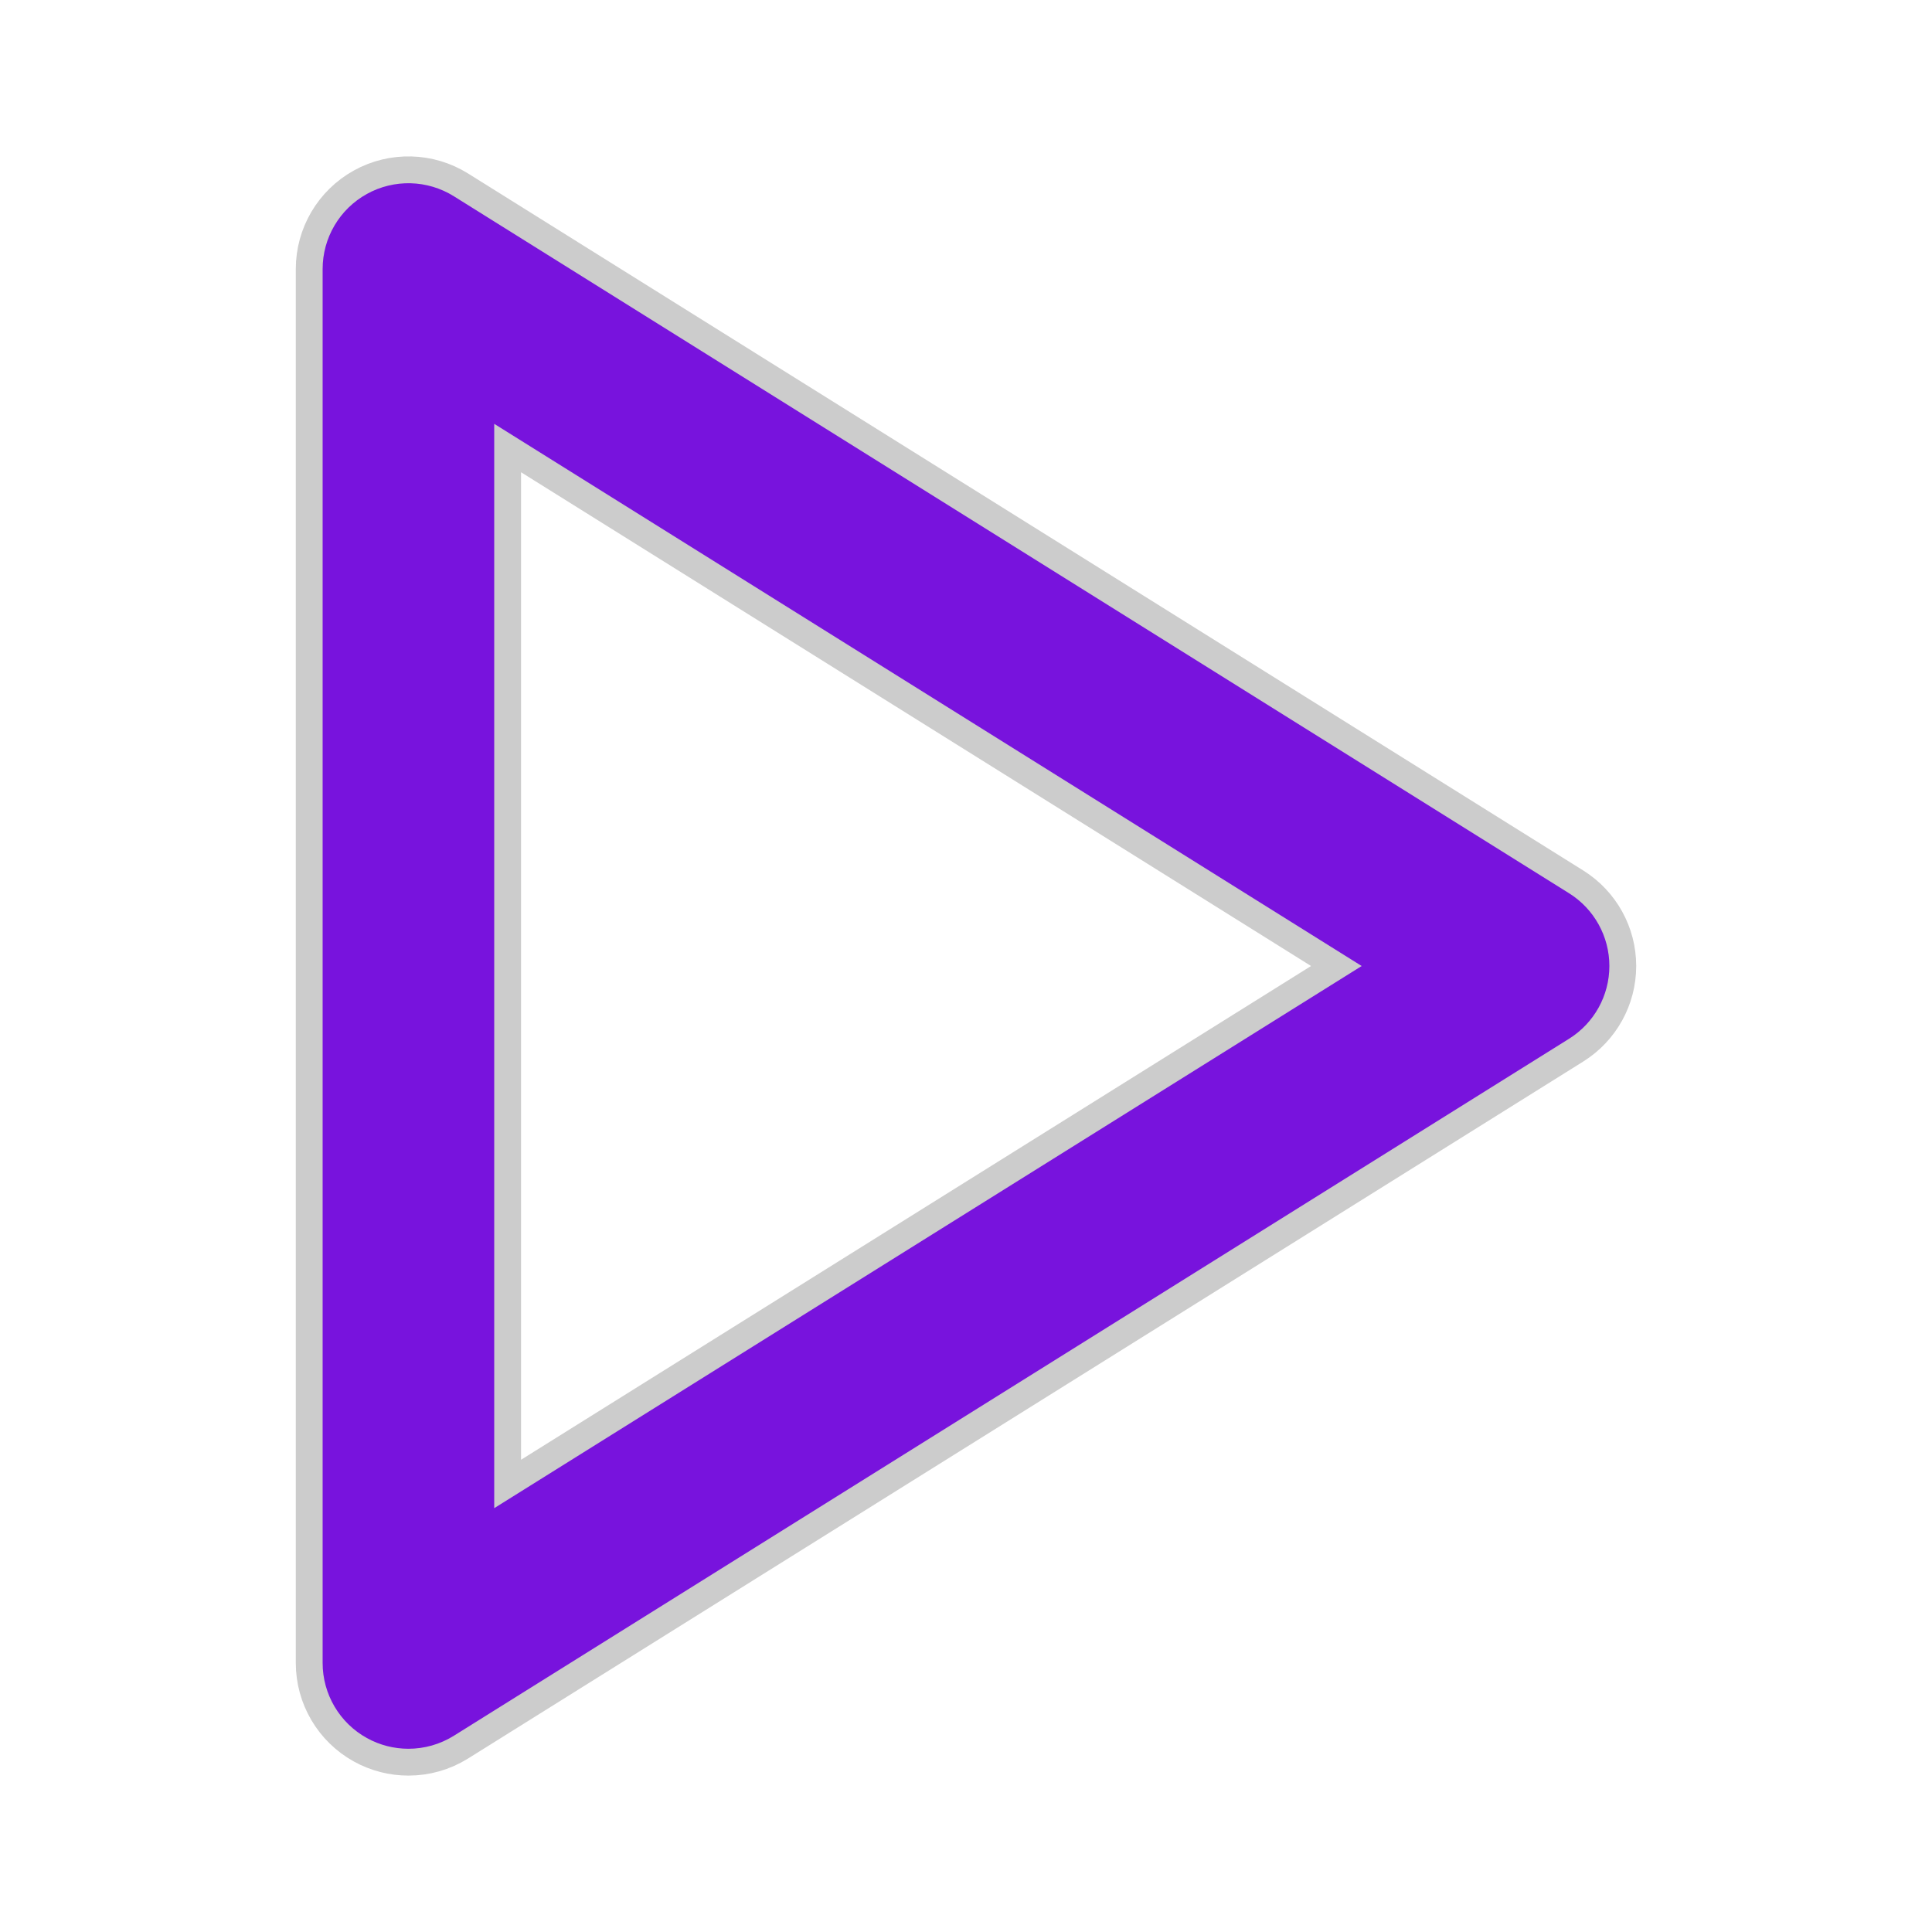 <!DOCTYPE svg PUBLIC "-//W3C//DTD SVG 1.1//EN" "http://www.w3.org/Graphics/SVG/1.1/DTD/svg11.dtd">
<!-- Uploaded to: SVG Repo, www.svgrepo.com, Transformed by: SVG Repo Mixer Tools -->
<svg fill="#7813dd" height="151px" width="151px" version="1.1" id="Layer_1" xmlns="http://www.w3.org/2000/svg" xmlns:xlink="http://www.w3.org/1999/xlink" viewBox="-42.9 -42.9 415.80 415.80" xml:space="preserve" stroke="#7813dd" stroke-width="6.93">
<g id="SVGRepo_bgCarrier" stroke-width="0"/>
<g id="SVGRepo_tracerCarrier" stroke-linecap="round" stroke-linejoin="round" stroke="#CCCCCC" stroke-width="18.48"> <path id="XMLID_497_" d="M292.95,152.281L52.95,2.28c-4.625-2.891-10.453-3.043-15.222-0.4C32.959,4.524,30,9.547,30,15v300 c0,5.453,2.959,10.476,7.728,13.12c2.266,1.256,4.77,1.88,7.272,1.88c2.763,0,5.522-0.763,7.95-2.28l240-149.999 c4.386-2.741,7.05-7.548,7.05-12.72C300,159.829,297.336,155.022,292.95,152.281z M60,287.936V42.064l196.698,122.937L60,287.936z"/> </g>
<g id="SVGRepo_iconCarrier"> <path id="XMLID_497_" d="M292.95,152.281L52.95,2.28c-4.625-2.891-10.453-3.043-15.222-0.4C32.959,4.524,30,9.547,30,15v300 c0,5.453,2.959,10.476,7.728,13.12c2.266,1.256,4.77,1.88,7.272,1.88c2.763,0,5.522-0.763,7.95-2.28l240-149.999 c4.386-2.741,7.05-7.548,7.05-12.72C300,159.829,297.336,155.022,292.95,152.281z M60,287.936V42.064l196.698,122.937L60,287.936z"/> </g>
</svg>